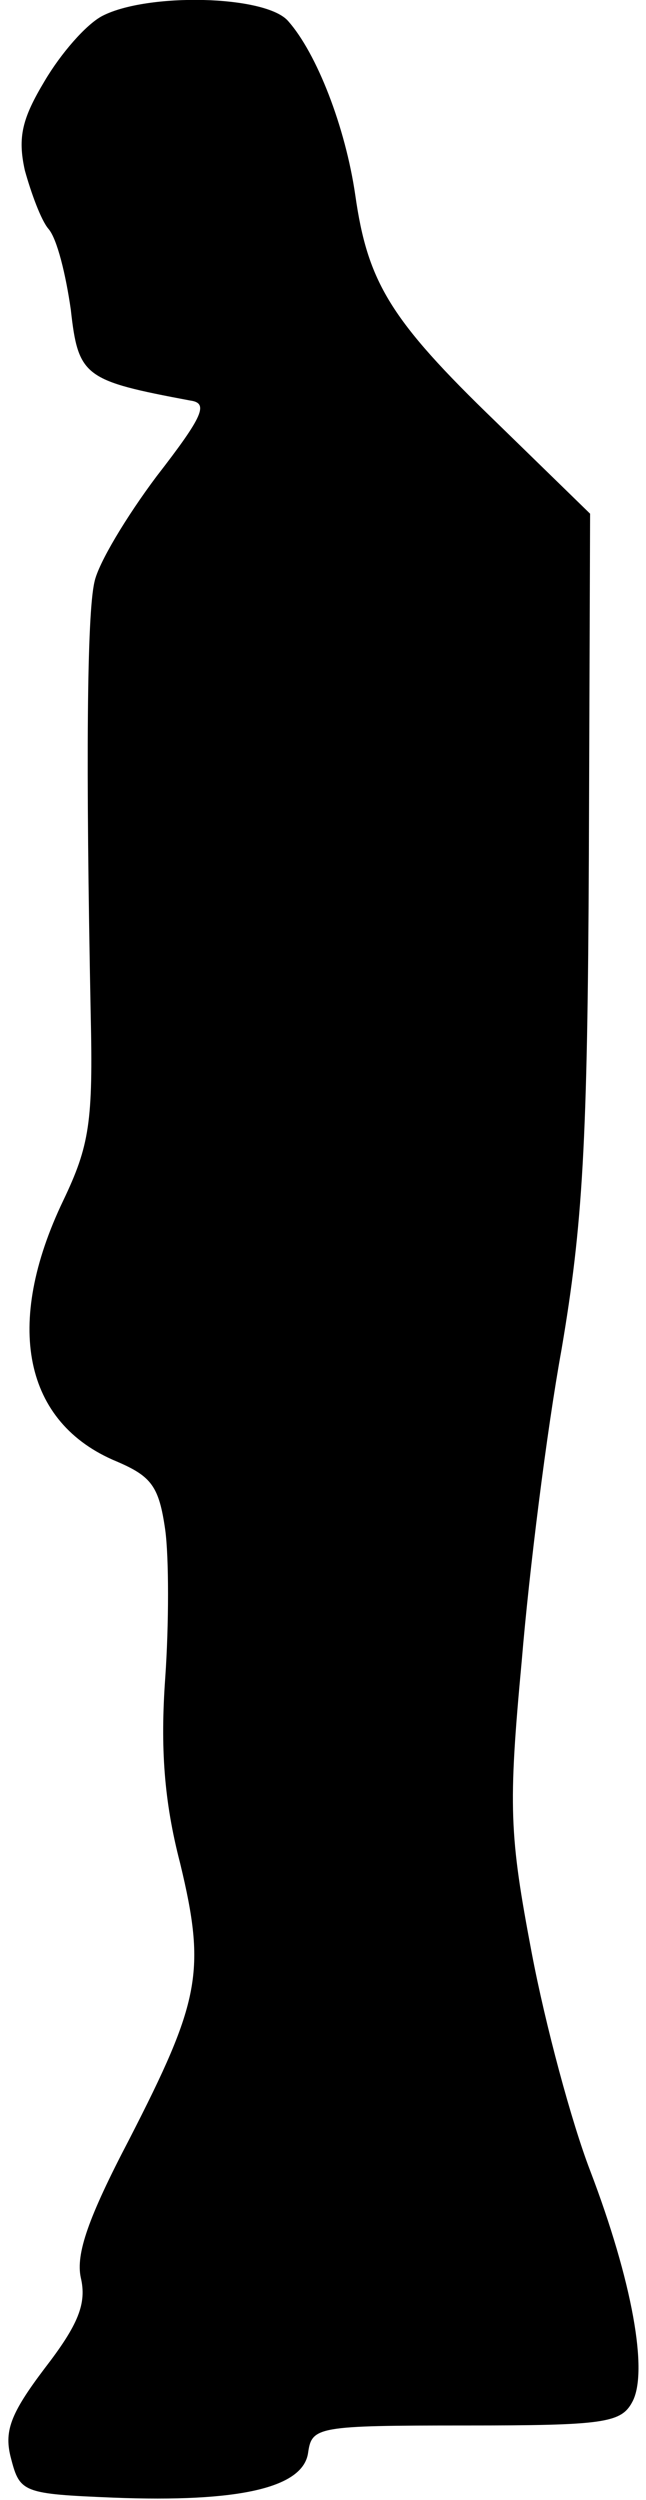<?xml version="1.0" standalone="no"?>
<!DOCTYPE svg PUBLIC "-//W3C//DTD SVG 20010904//EN"
 "http://www.w3.org/TR/2001/REC-SVG-20010904/DTD/svg10.dtd">
<svg version="1.0" xmlns="http://www.w3.org/2000/svg"
 width="52pt" height="201pt" viewBox="0 0 52 201"
 preserveAspectRatio="xMidYMid meet">
<g transform="translate(0,201) scale(0.1,-0.1)"
fill="#000000" stroke="none">
<path fill="#000000" stroke="none" d="M82 1997 c-13 -7 -33 -30 -46 -52 -18
-30 -22 -45 -16 -72 5 -18 13 -40 19 -47 7 -8 14 -37 18 -65 6 -54 11 -57 96
-73 15 -2 11 -12 -27 -61 -24 -32 -47 -70 -50 -85 -6 -26 -7 -144 -3 -347 2
-87 -1 -106 -22 -150 -48 -100 -32 -179 43 -210 28 -12 34 -20 39 -55 3 -22 3
-76 0 -119 -4 -56 -1 -99 12 -149 21 -87 16 -111 -41 -222 -33 -63 -43 -92
-39 -111 5 -21 -2 -38 -29 -73 -28 -37 -33 -51 -27 -73 7 -27 10 -28 82 -31
102 -4 153 8 157 36 3 21 7 22 127 22 111 0 125 2 134 19 13 24 0 97 -34 186
-15 39 -36 117 -47 175 -18 95 -19 117 -8 235 6 72 20 184 32 250 17 100 21
165 22 396 l1 276 -76 74 c-85 82 -103 112 -113 182 -8 55 -31 114 -54 140
-18 21 -114 23 -150 4z"/>
</g>
</svg>
